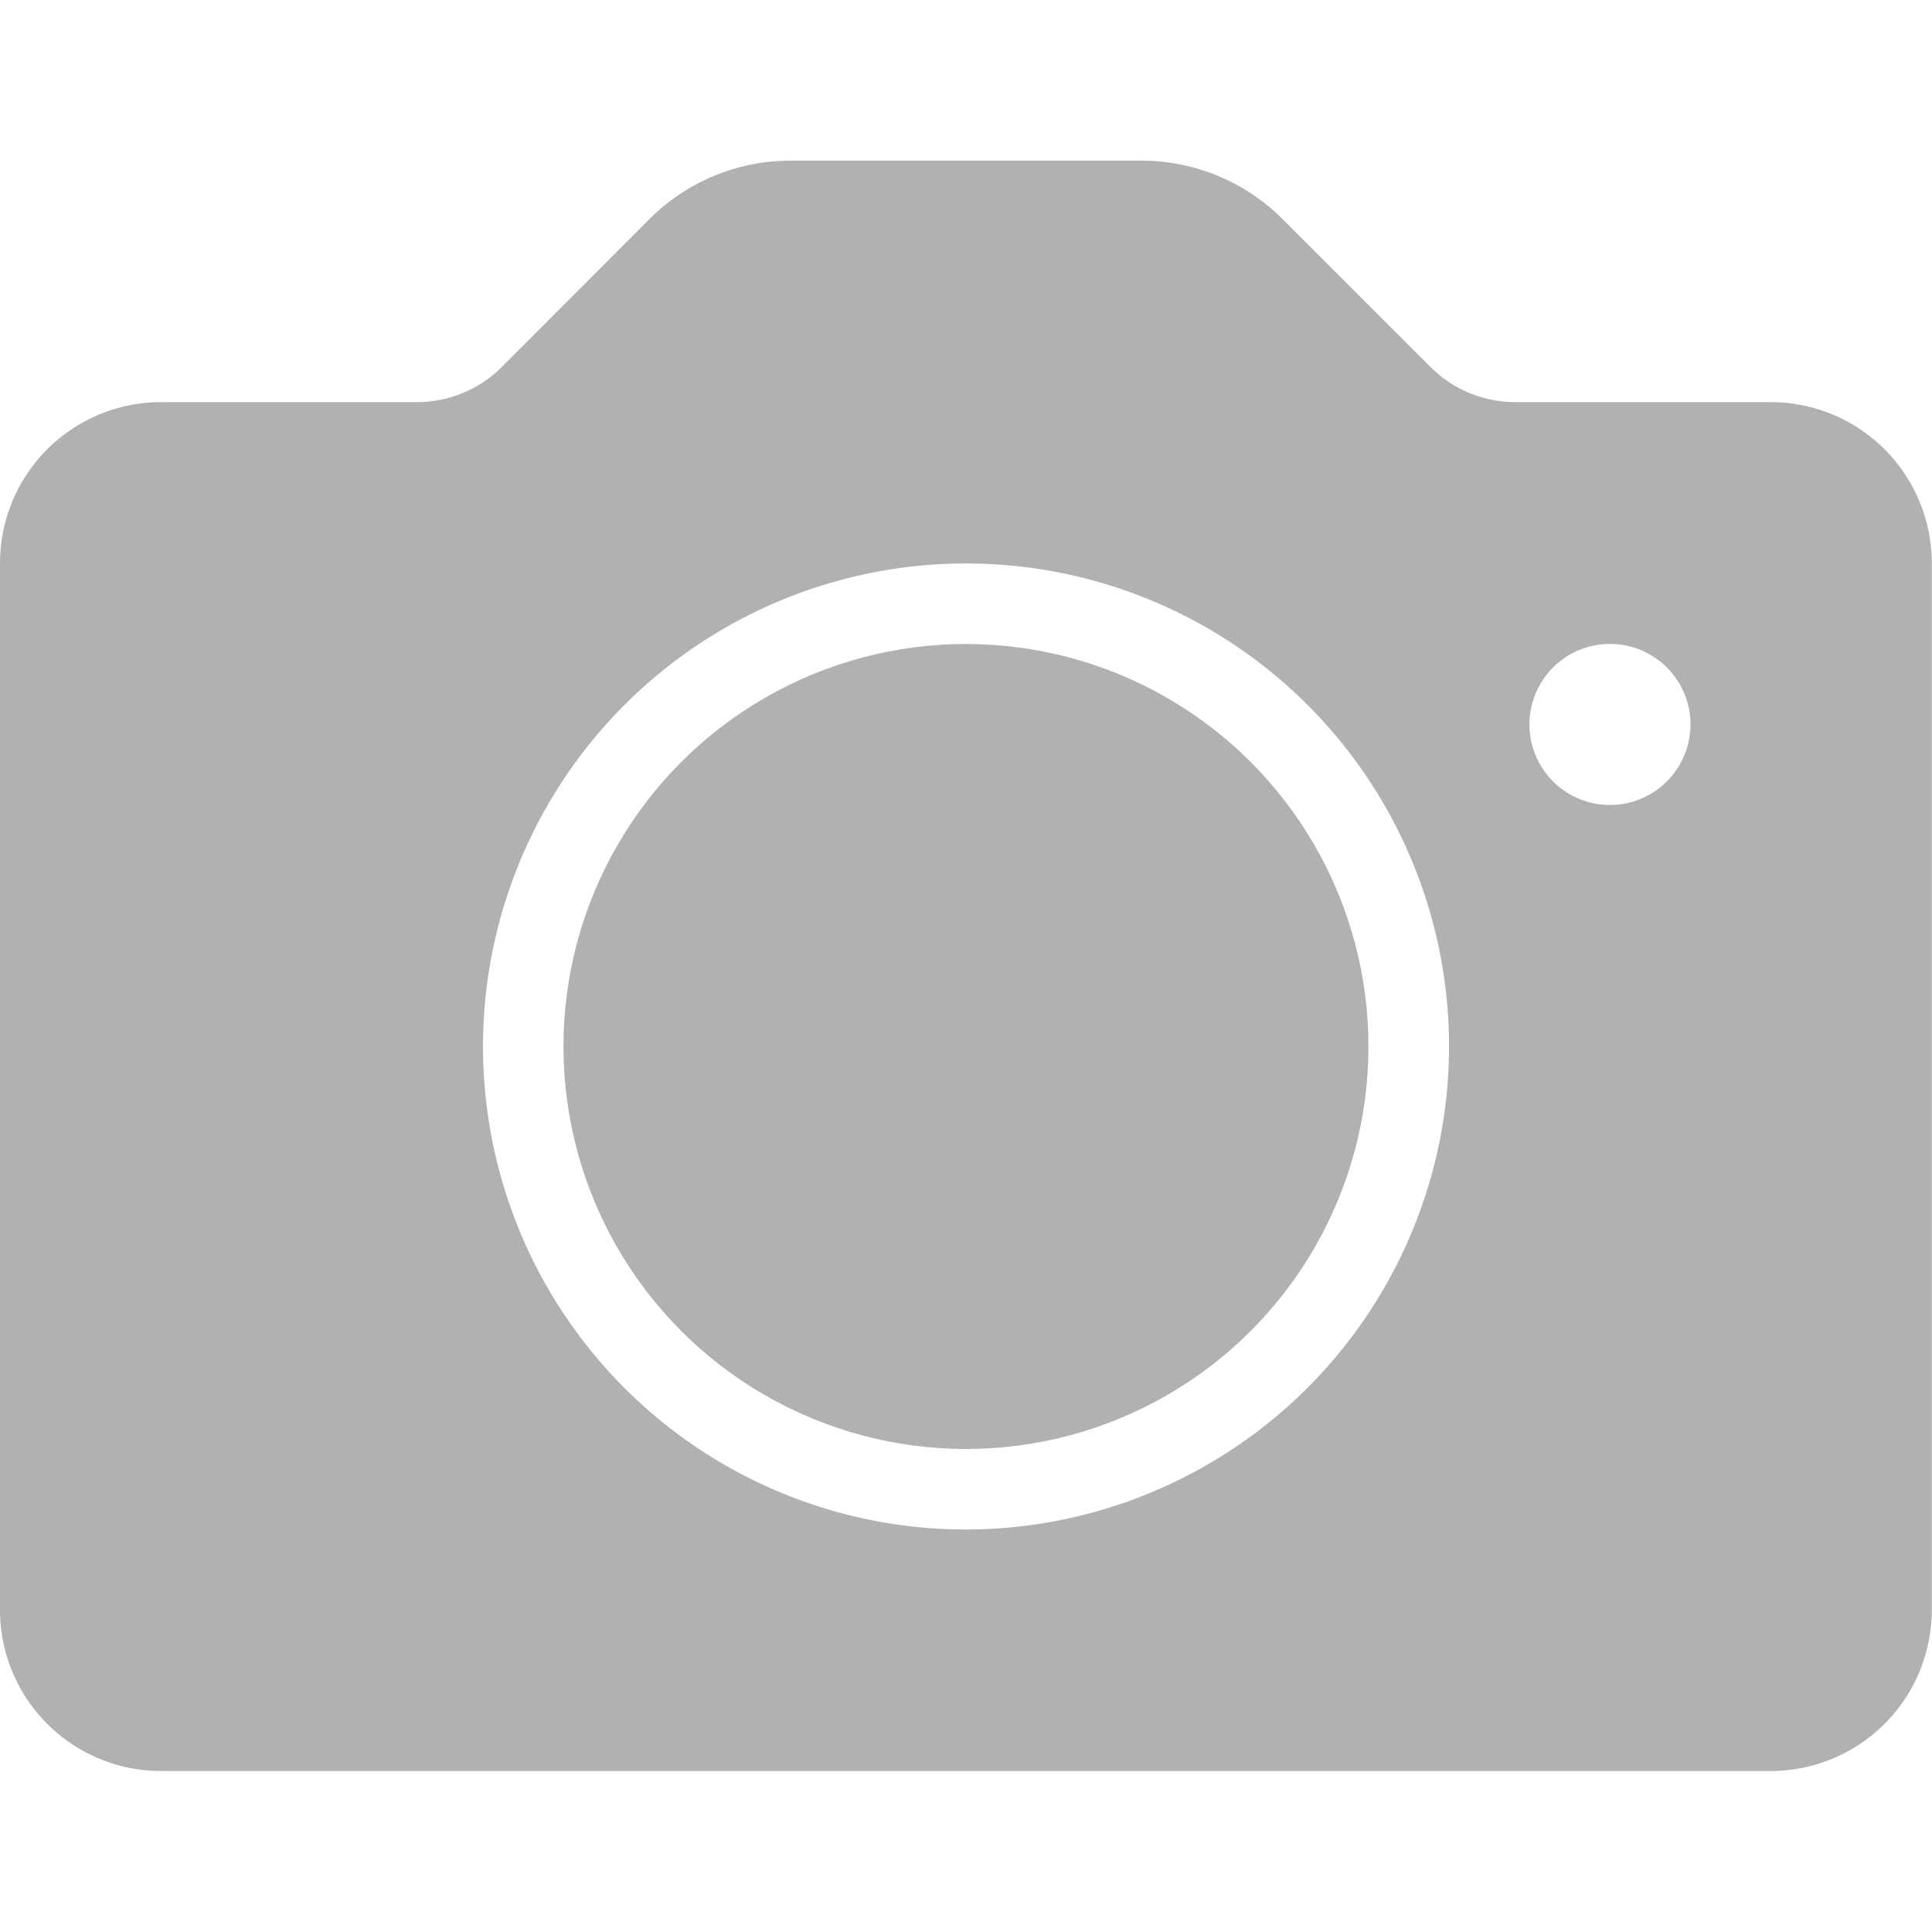 <svg xmlns="http://www.w3.org/2000/svg" width="19" height="19" viewBox="0 0 26.703 22.253">
  <g id="camera" transform="translate(0 -42.667)">
    <g id="Group_1018" data-name="Group 1018" transform="translate(0 42.667)">
      <g id="Group_1017" data-name="Group 1017">
        <circle id="Ellipse_114" data-name="Ellipse 114" cx="5.563" cy="5.563" r="5.563" transform="translate(7.788 6.676)" fill="#b1b1b1"/>
        <path id="Path_926" data-name="Path 926" d="M24.478,46H20.949a1.66,1.66,0,0,1-1.181-.489l-2.034-2.034a2.764,2.764,0,0,0-1.967-.815H10.936a2.764,2.764,0,0,0-1.967.815L6.934,45.516A1.66,1.66,0,0,1,5.754,46H2.225A2.227,2.227,0,0,0,0,48.23V62.694A2.227,2.227,0,0,0,2.225,64.92H24.478A2.227,2.227,0,0,0,26.7,62.694V48.23A2.227,2.227,0,0,0,24.478,46ZM13.352,61.582a6.676,6.676,0,1,1,6.676-6.676A6.683,6.683,0,0,1,13.352,61.582Zm8.9-10.014a1.113,1.113,0,1,1,1.113-1.113A1.114,1.114,0,0,1,22.253,51.568Z" transform="translate(0 -42.667)" fill="#b1b1b1"/>
      </g>
    </g>
  </g>
</svg>
